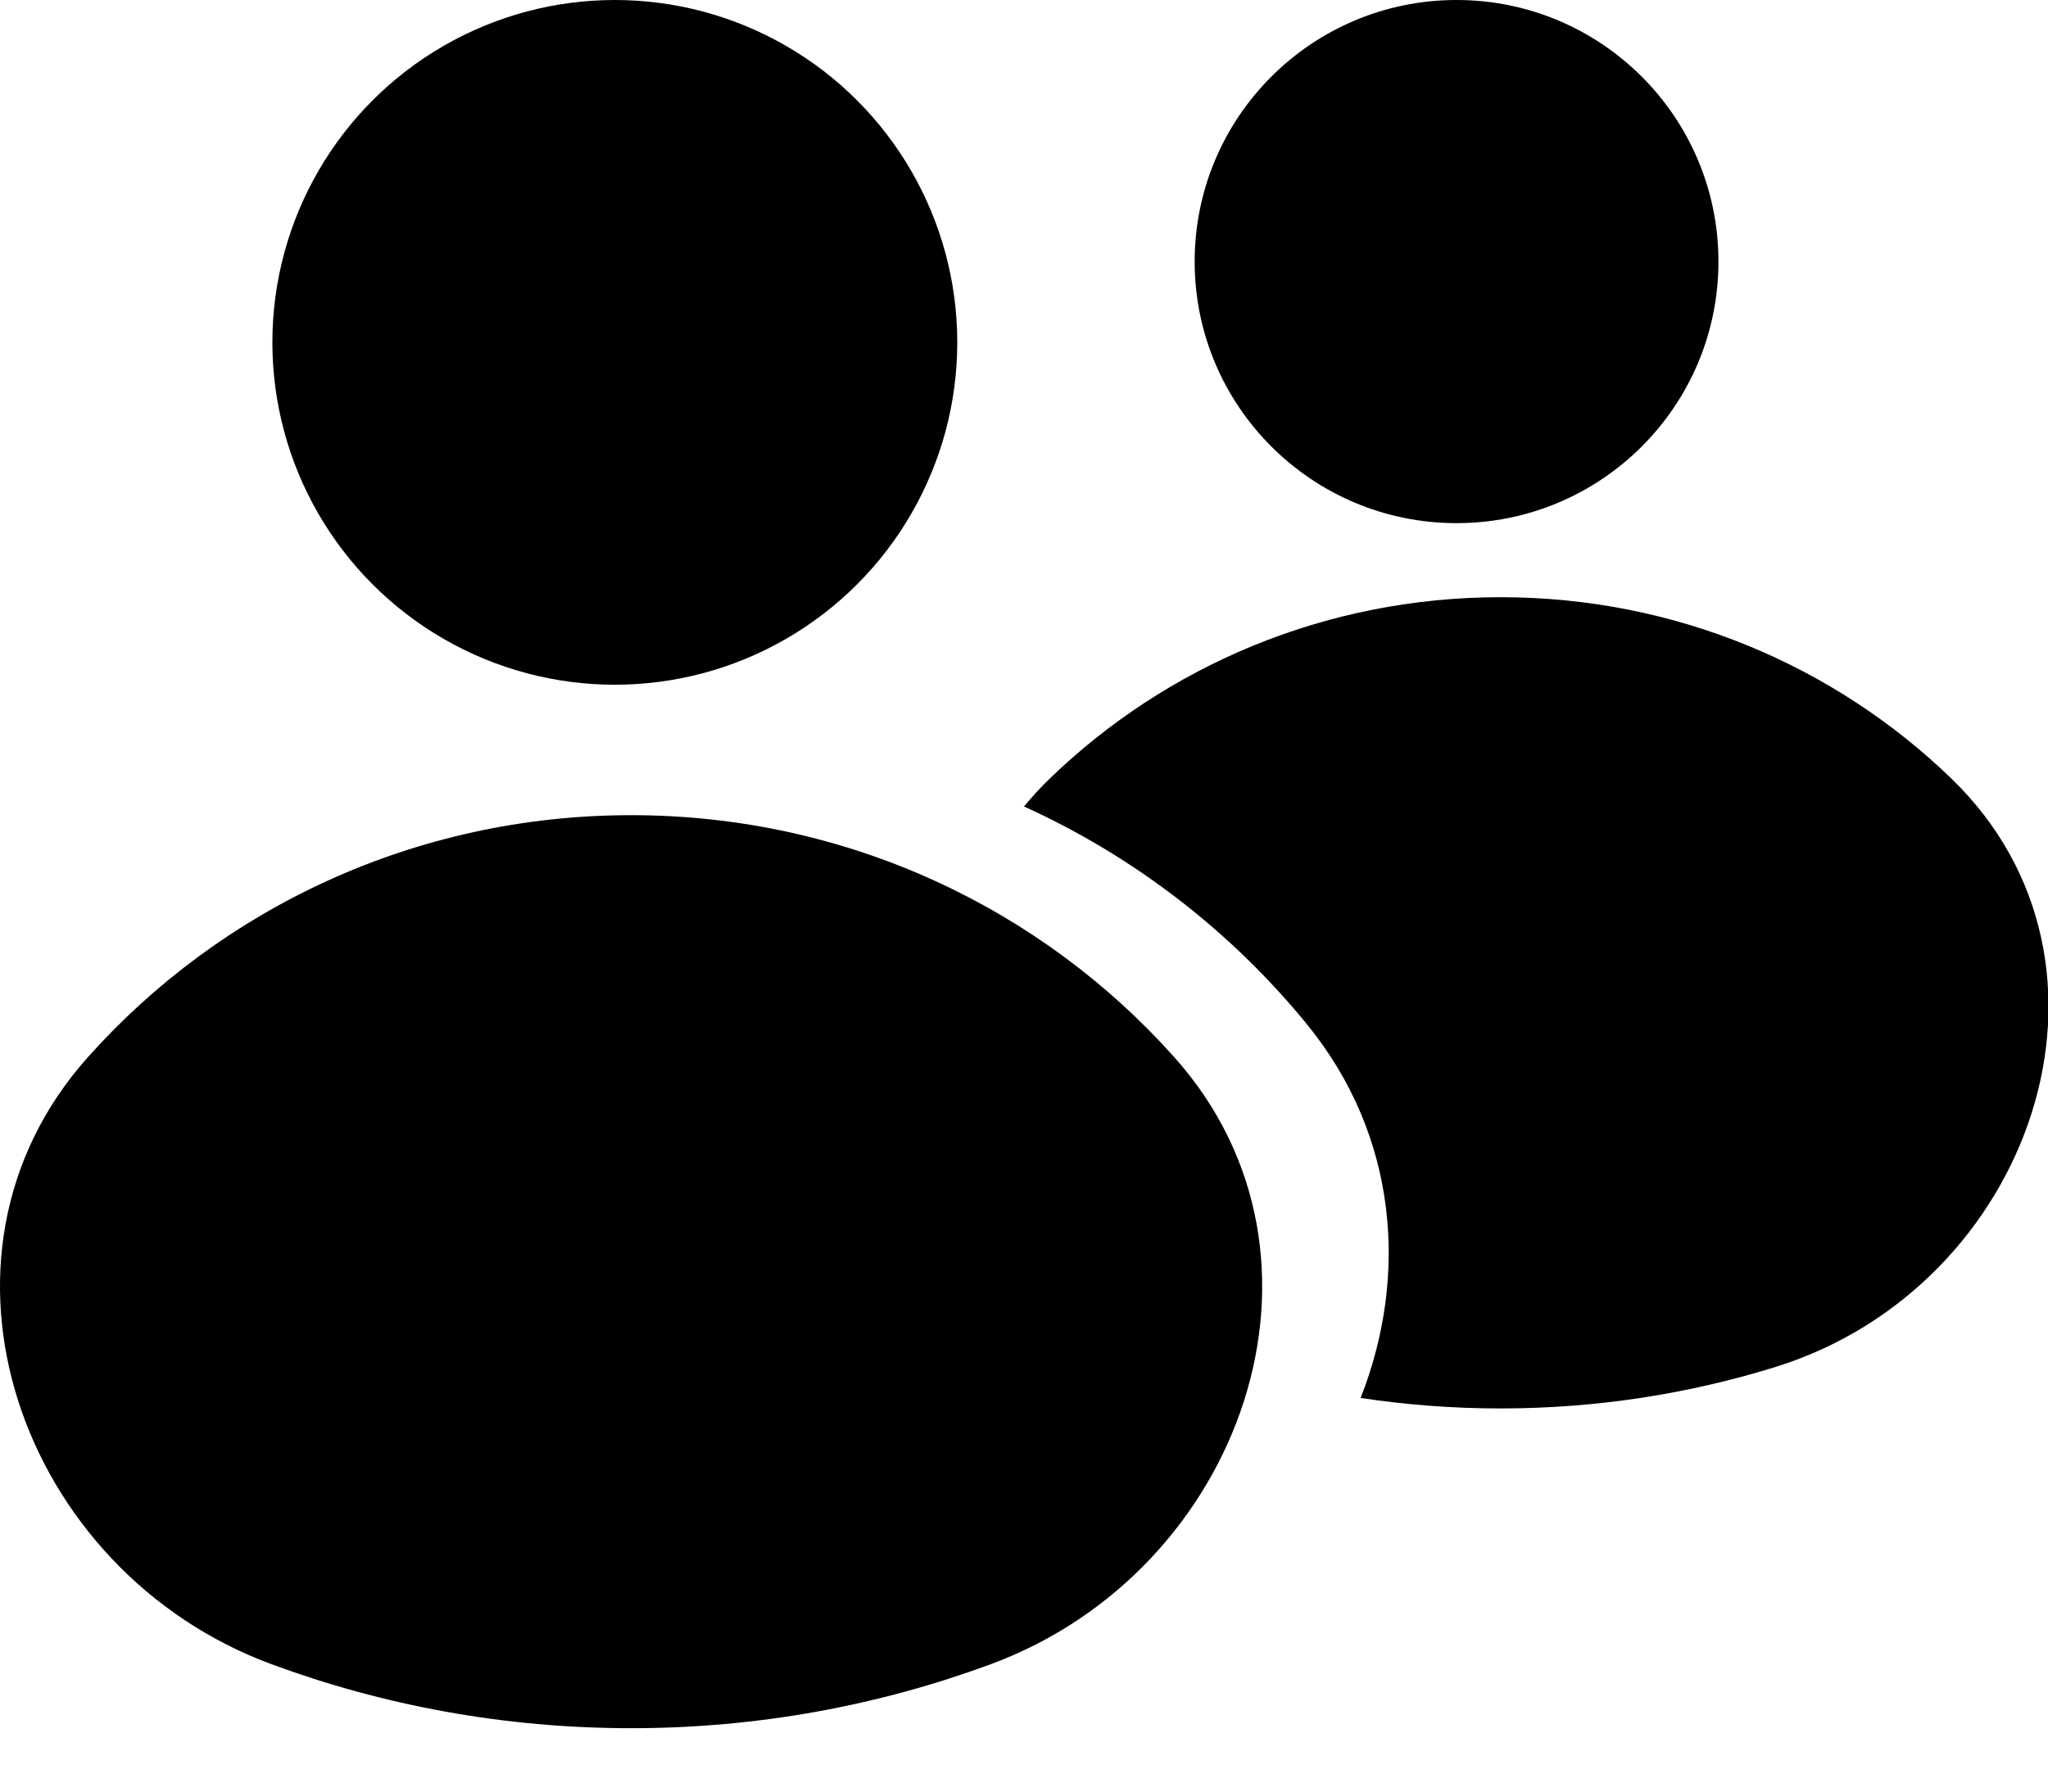 <svg width="24" height="21" viewBox="0 0 24 21" fill="none" xmlns="http://www.w3.org/2000/svg">
<g id="Group 672">
<g id="Group 666">
<ellipse id="Ellipse 13" cx="17.069" cy="3.066" rx="3.069" ry="3.066" fill="current"/>
</g>
<g id="Group 667">
<circle id="Ellipse 13_2" cx="7.205" cy="4.013" r="4.013" fill="current"/>
<path id="Intersect" fill-rule="evenodd" clip-rule="evenodd" d="M3.179 19.506C0.233 18.416 -1.065 14.741 1.026 12.396C2.579 10.654 4.857 9.555 7.396 9.555C9.935 9.555 12.213 10.654 13.765 12.396C15.856 14.741 14.559 18.416 11.613 19.506C10.301 19.991 8.88 20.257 7.396 20.257C5.912 20.257 4.491 19.991 3.179 19.506Z" fill="current"/>
</g>
<path id="Subtract" fill-rule="evenodd" clip-rule="evenodd" d="M12 9.453C13.299 10.043 14.434 10.924 15.319 12.01C16.382 13.315 16.506 14.959 15.945 16.386C16.48 16.467 17.027 16.509 17.585 16.509C18.709 16.509 19.792 16.338 20.809 16.022C23.811 15.087 25.126 11.305 22.864 9.122C21.504 7.809 19.641 7 17.585 7C15.53 7 13.666 7.809 12.307 9.121C12.196 9.228 12.094 9.339 12 9.453Z" fill="current"/>
</g>
</svg>
